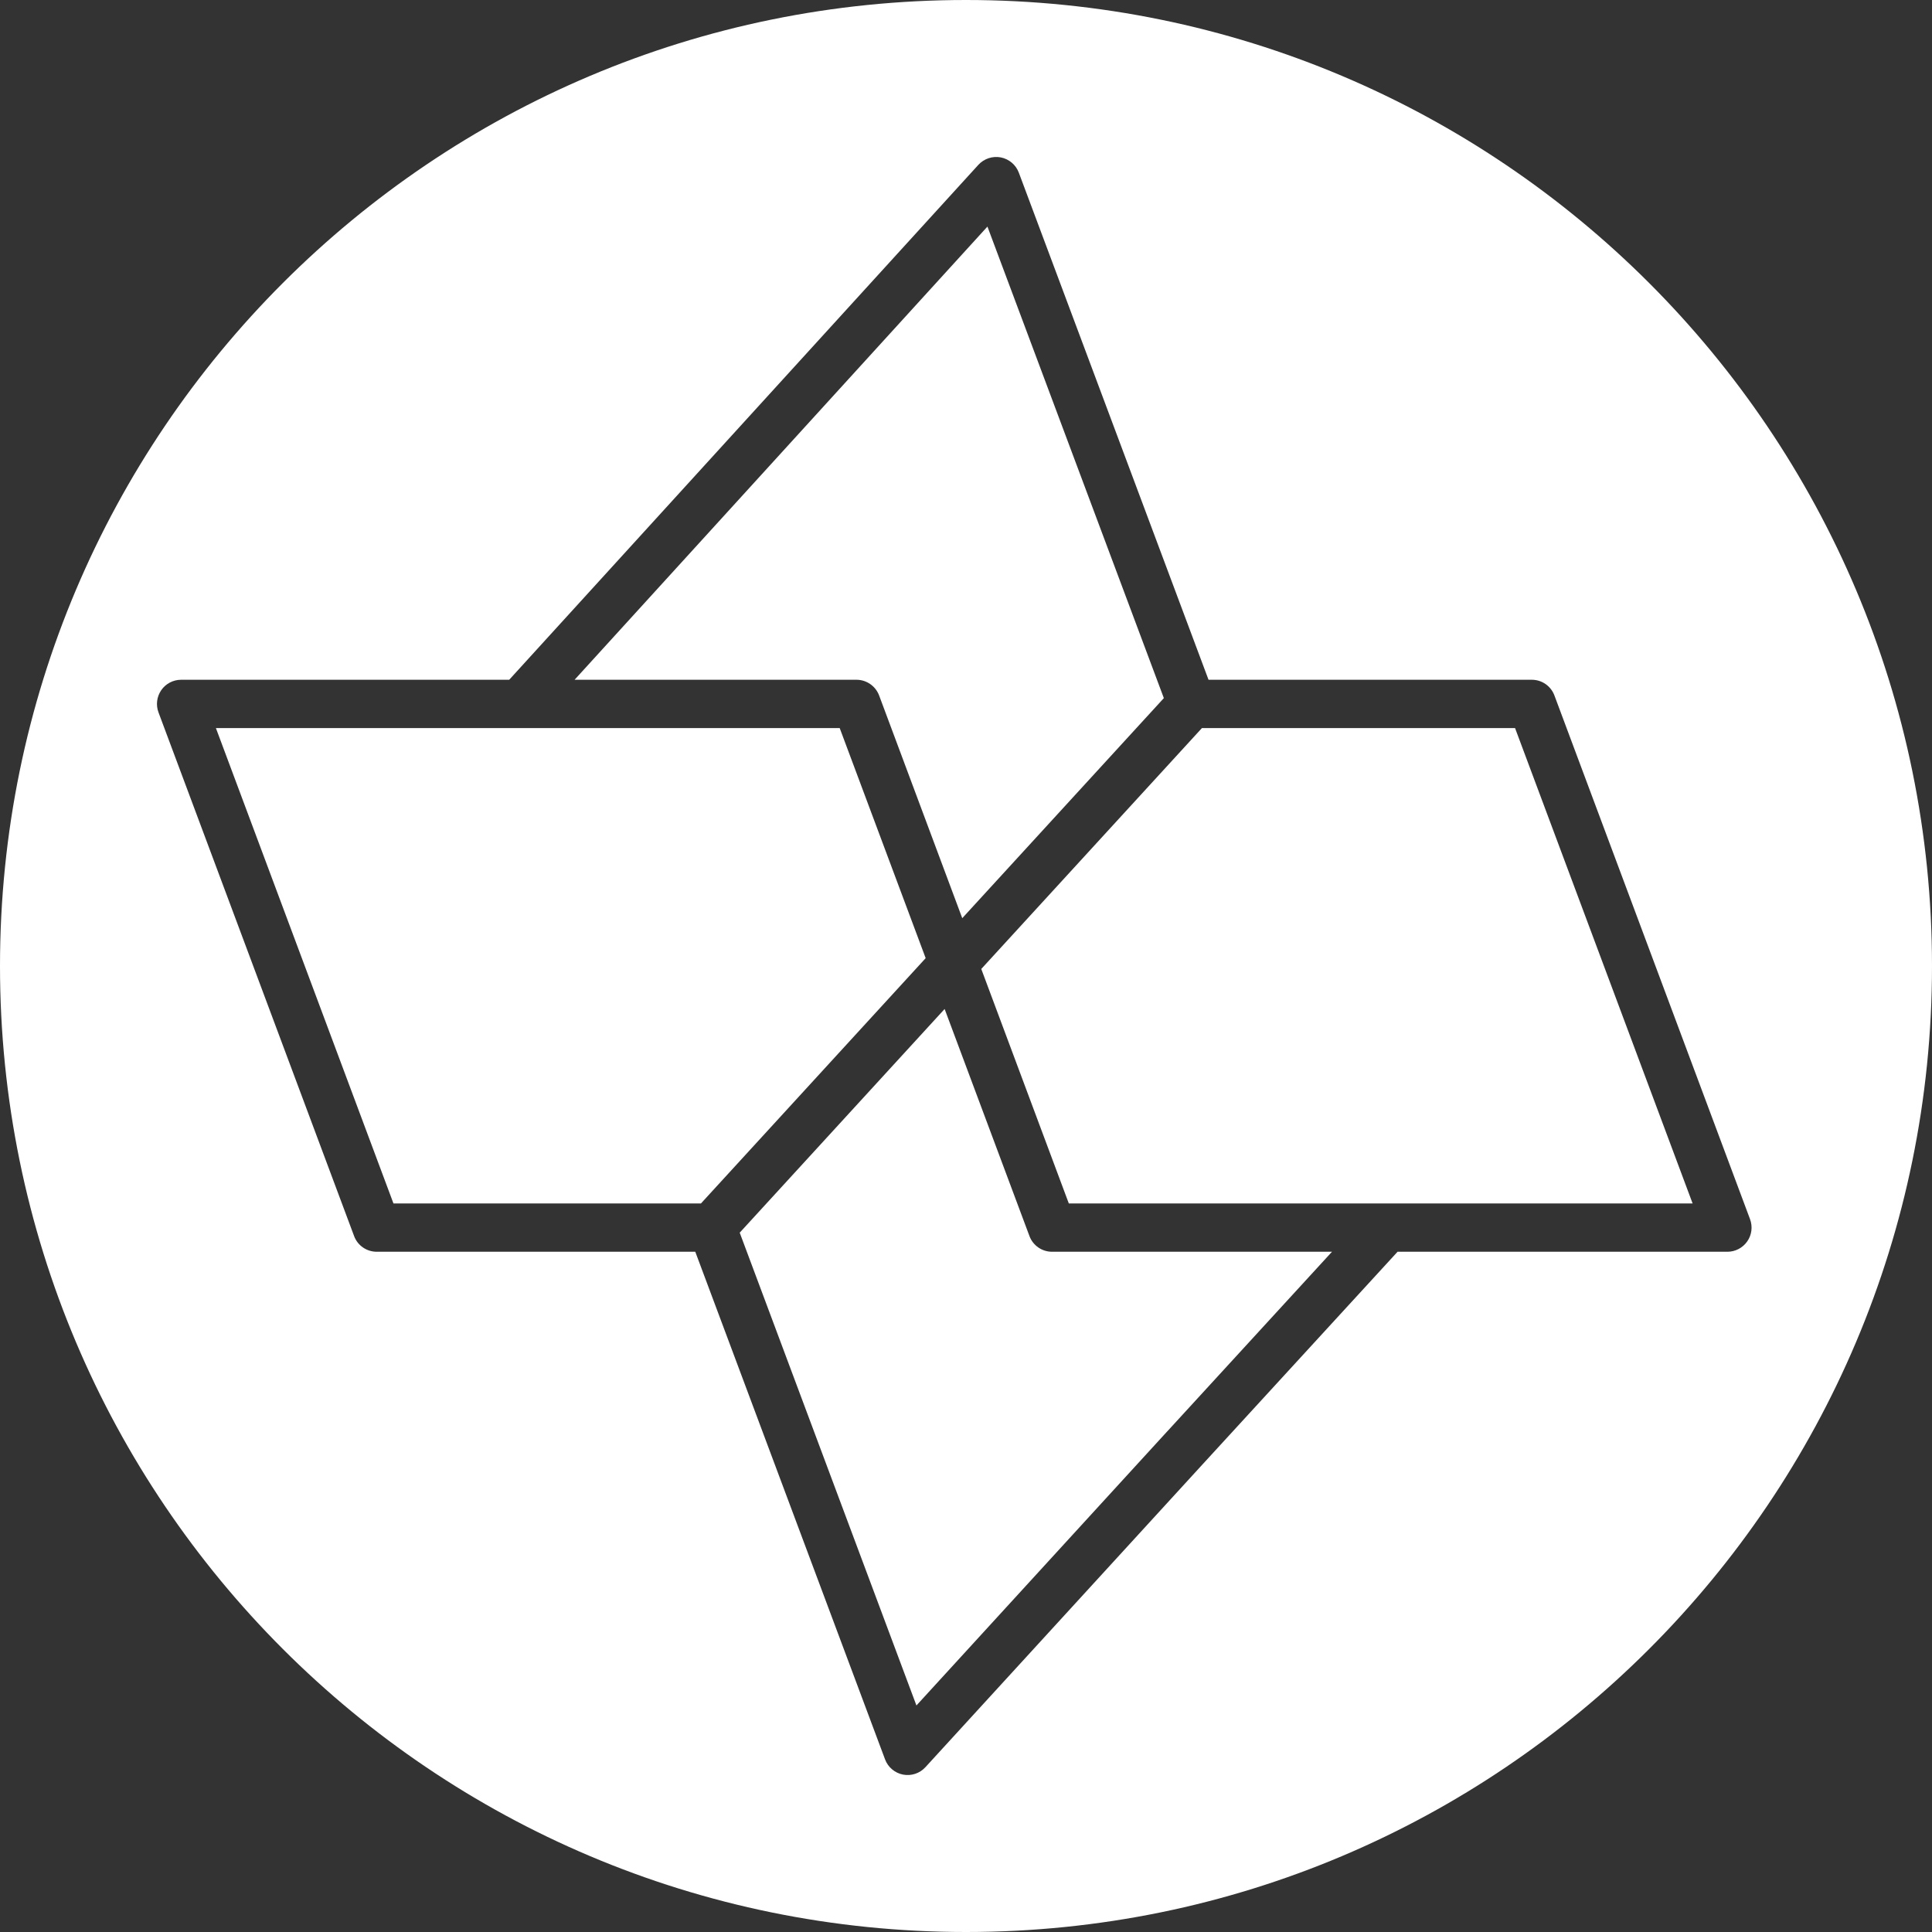 <svg width="32" height="32" viewBox="0 0 32 32" fill="none" xmlns="http://www.w3.org/2000/svg">
<rect x="0" y="0" width="32" height="32" fill="#333333" stroke="none"/>
<path fill-rule="evenodd" clip-rule="evenodd" d="M16 32C24.837 32 32 24.837 32 16C32 7.163 24.837 0 16 0C7.163 0 0 7.163 0 16C0 24.837 7.163 32 16 32ZM16.875 2.86C16.826 2.729 16.713 2.634 16.576 2.607C16.439 2.581 16.298 2.628 16.204 2.731L8.434 11.259H3C2.869 11.259 2.746 11.323 2.671 11.431C2.597 11.539 2.579 11.676 2.625 11.799L5.865 20.473C5.923 20.63 6.073 20.733 6.24 20.733H11.516L14.659 29.14C14.707 29.27 14.82 29.366 14.957 29.393C15.094 29.419 15.234 29.373 15.328 29.27L19.925 24.247L19.925 24.247L23.148 20.733H28.611C28.742 20.733 28.865 20.669 28.94 20.561C29.015 20.454 29.032 20.316 28.986 20.193L25.746 11.519C25.688 11.363 25.539 11.259 25.372 11.259H20.017L16.875 2.86ZM14.186 11.259H9.517L16.355 3.753L19.277 11.563L15.938 15.208L14.561 11.519C14.502 11.363 14.353 11.259 14.186 11.259ZM16.253 16.049L17.703 19.933H28.035L25.094 12.059H19.908L16.253 16.049ZM15.332 15.87L13.908 12.059H3.576L6.517 19.933H11.61L15.332 15.87ZM12.252 20.417L15.646 16.712L17.051 20.473C17.109 20.63 17.259 20.733 17.425 20.733H22.062L19.342 23.699L19.335 23.706L15.179 28.248L12.252 20.417Z" fill="white"/>
</svg>
